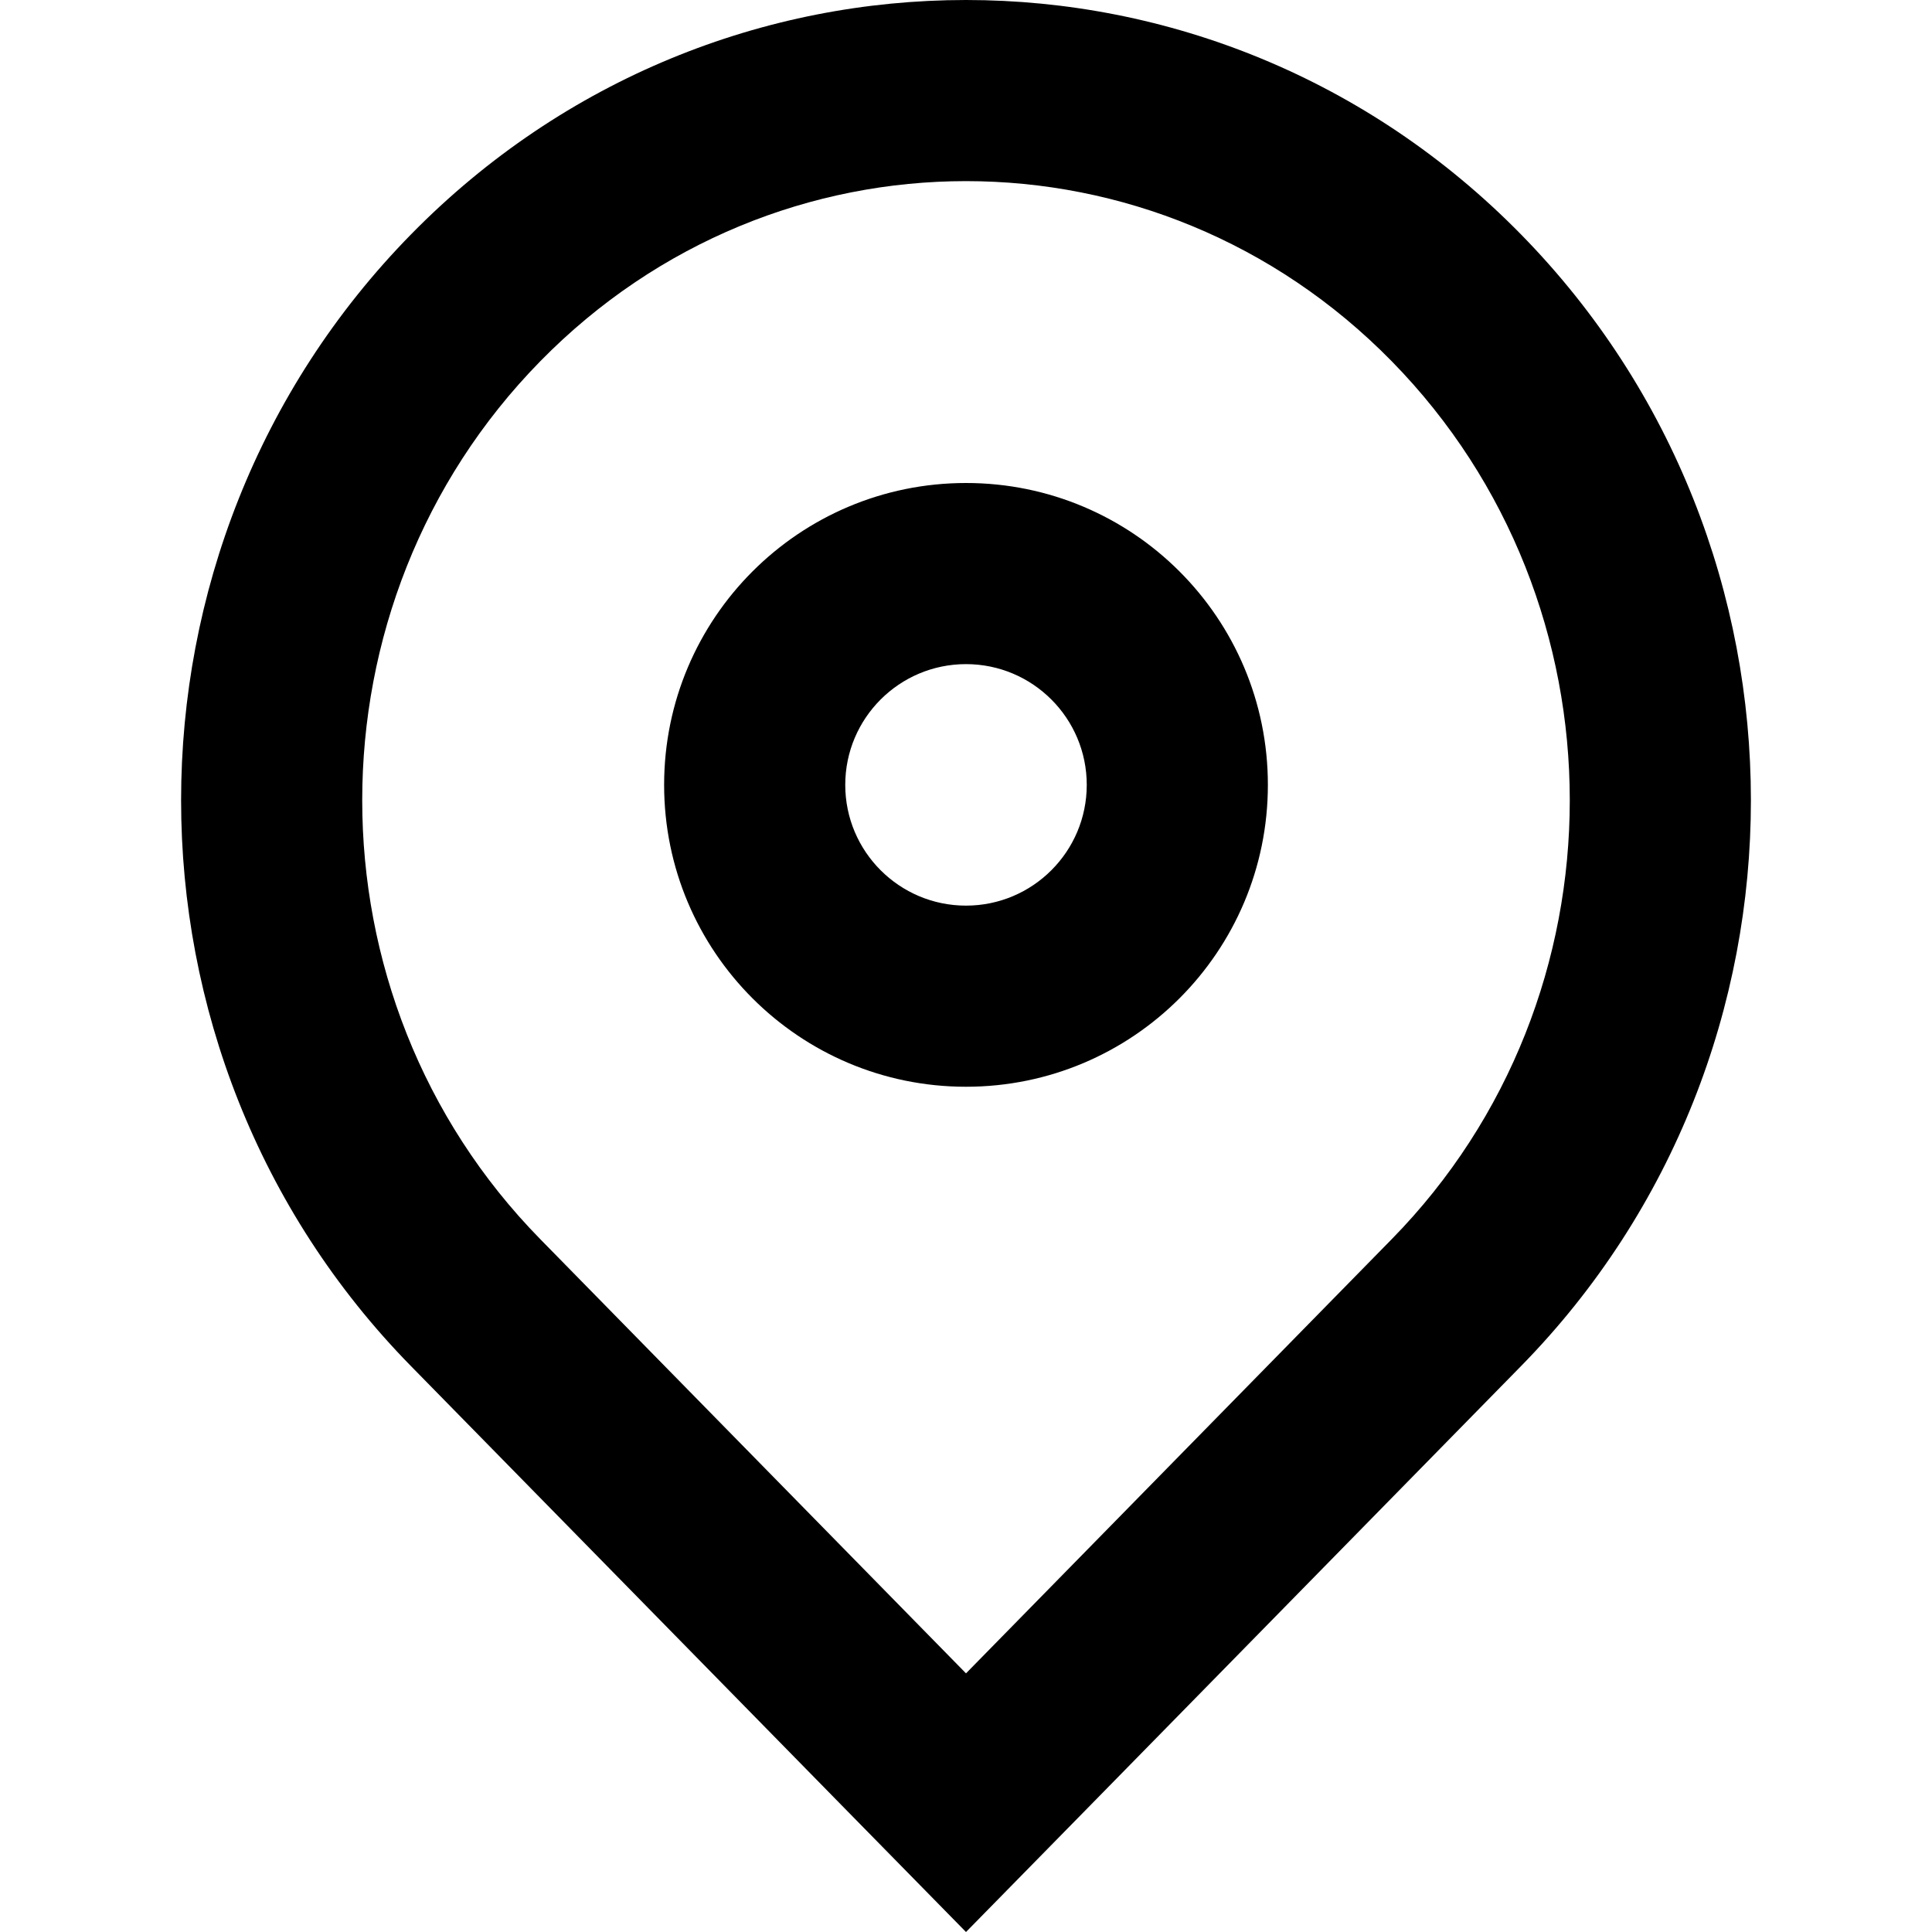 <svg data-testid="geist-icon" height="16" stroke-linejoin="round" style="color:currentColor" viewbox="0 0 16 16" width="16">
 <path clip-rule="evenodd" d="M11.525 10.263L8 13.858L4.475 10.263C2.508 8.259 2.508 4.996 4.475 2.991C6.425 1.003 9.575 1.003 11.525 2.991C13.492 4.996 13.492 8.259 11.525 10.263ZM12.596 11.314L9.051 14.929L8 16L6.949 14.929L3.404 11.314C0.865 8.726 0.865 4.529 3.404 1.941C5.942 -0.647 10.058 -0.647 12.596 1.941C15.135 4.529 15.135 8.726 12.596 11.314ZM9 6.5C9 7.052 8.552 7.5 8 7.5C7.448 7.5 7 7.052 7 6.5C7 5.948 7.448 5.5 8 5.5C8.552 5.5 9 5.948 9 6.5ZM8 9C9.381 9 10.5 7.881 10.5 6.5C10.5 5.119 9.381 4 8 4C6.619 4 5.5 5.119 5.5 6.5C5.5 7.881 6.619 9 8 9Z" fill="currentColor" fill-rule="evenodd">
 </path>
</svg>